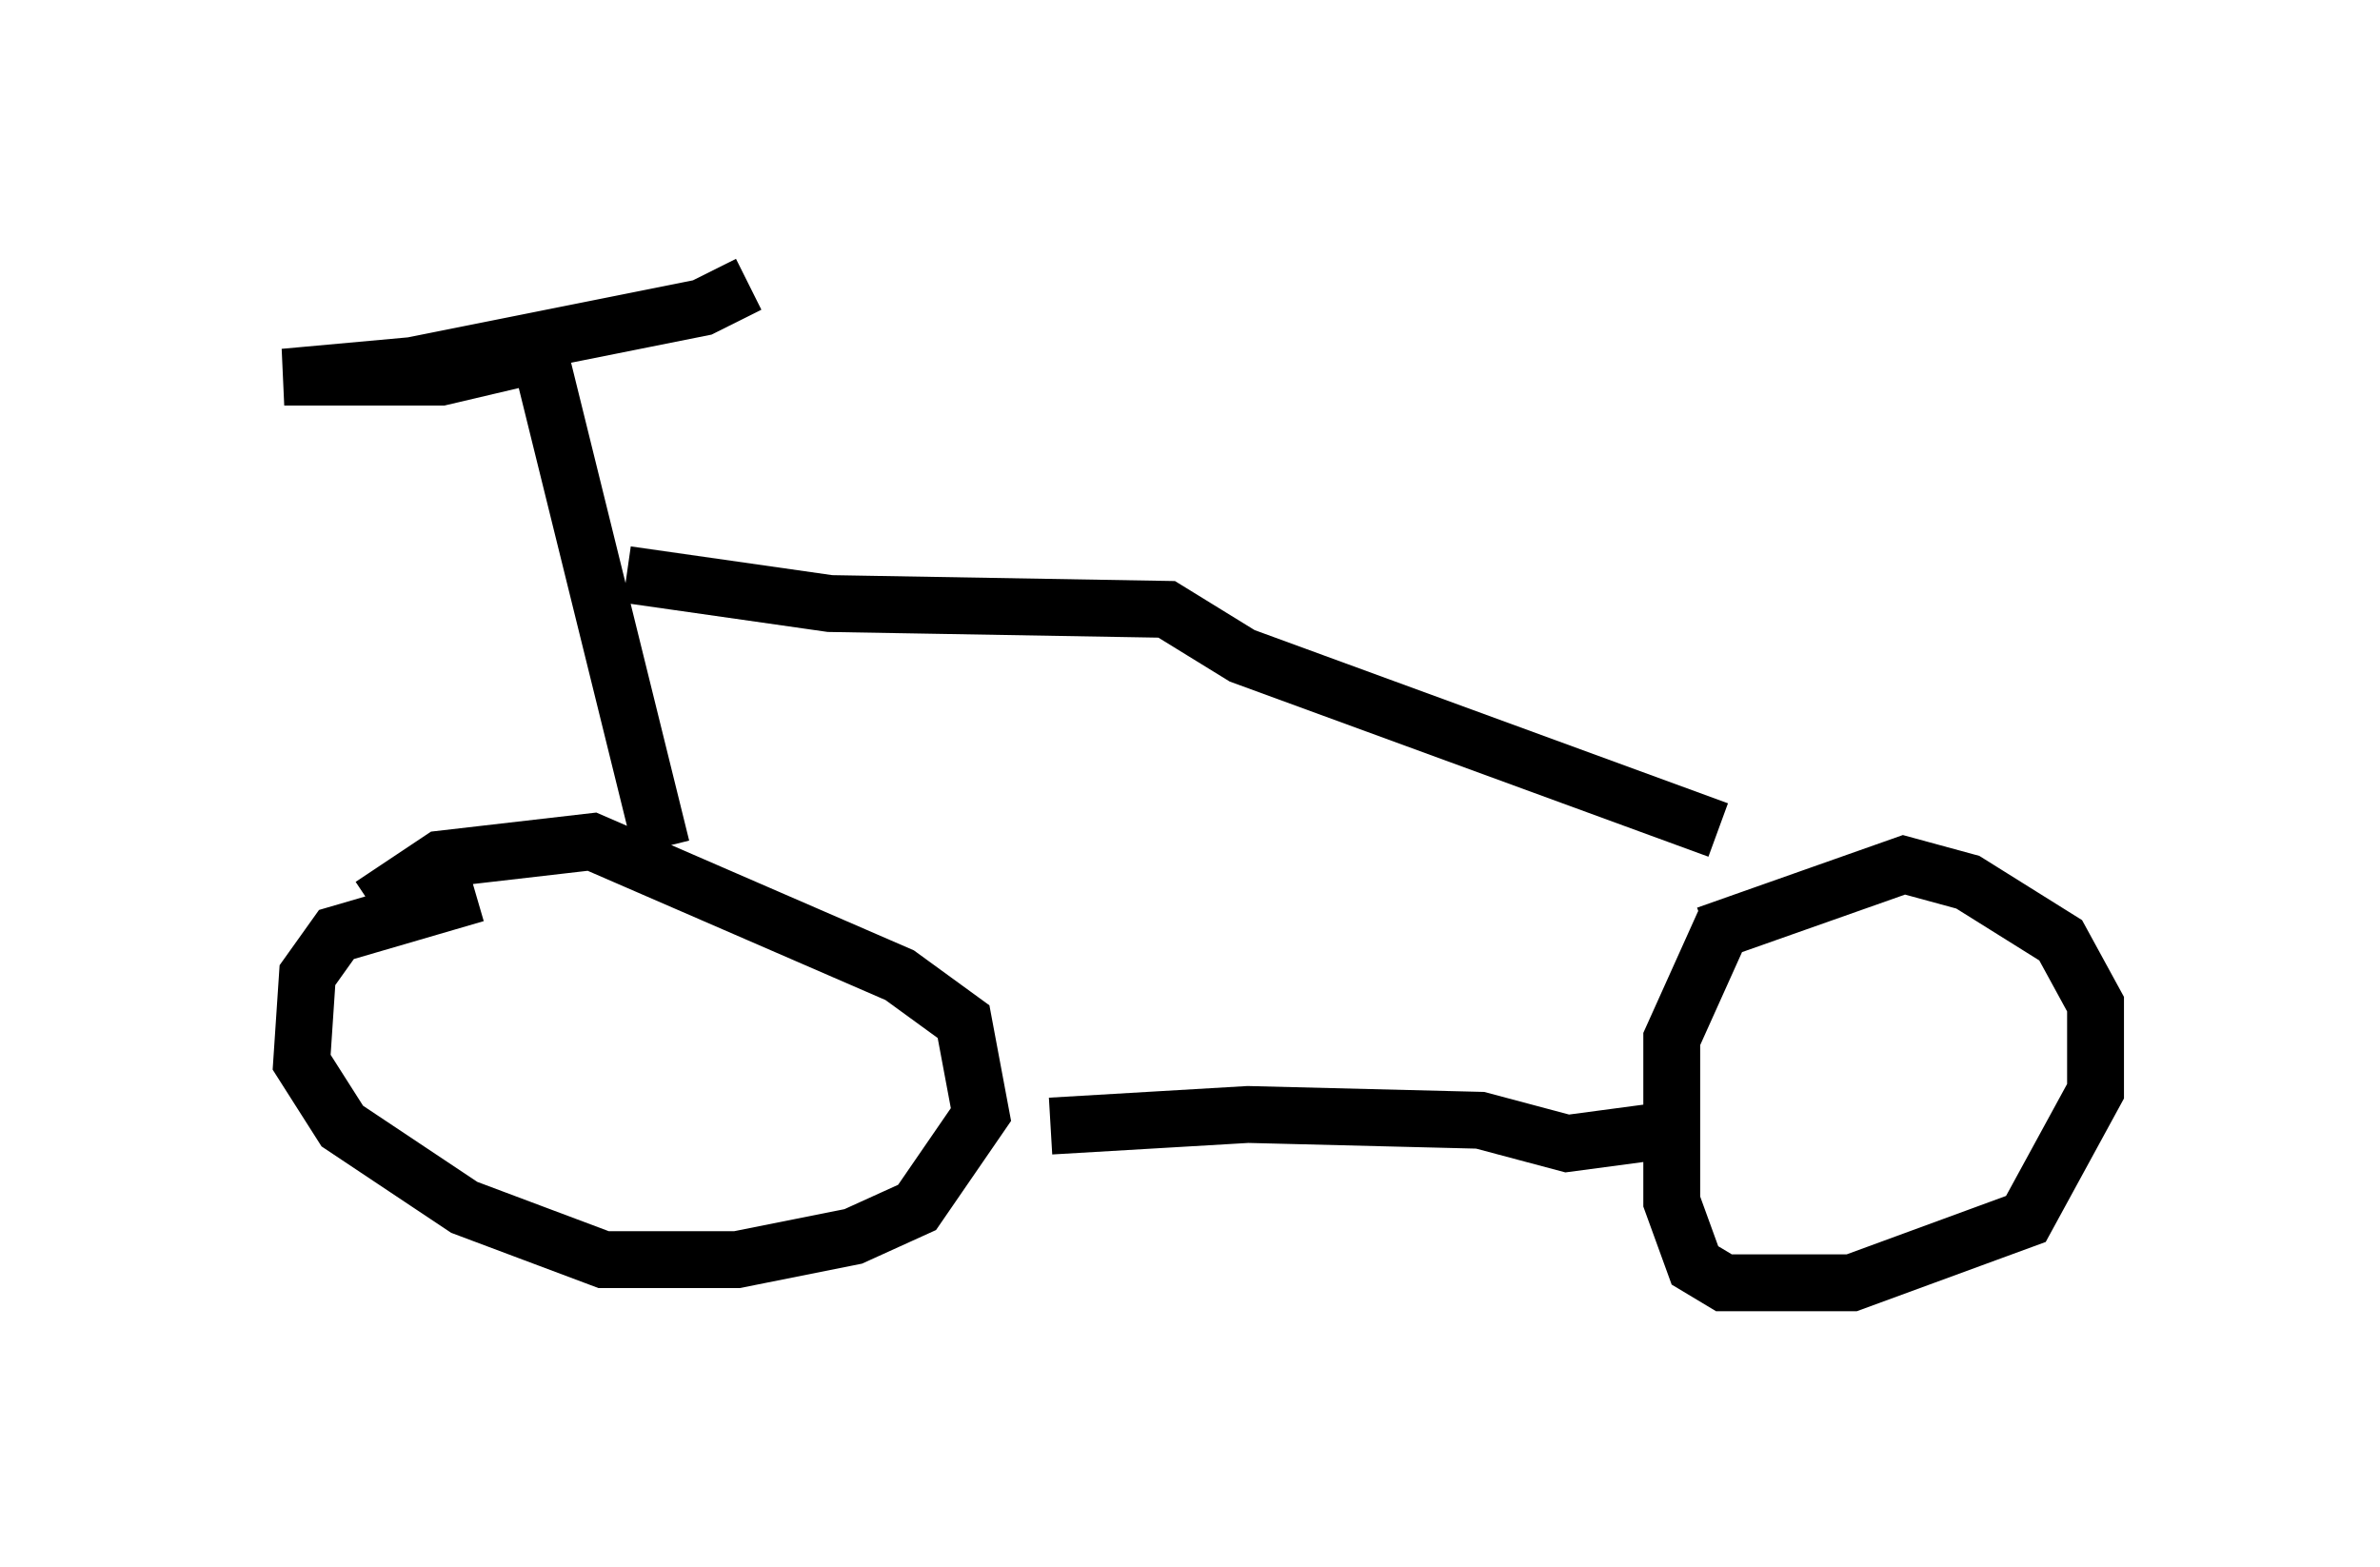 <?xml version="1.0" encoding="utf-8" ?>
<svg baseProfile="full" height="27.559" version="1.1" width="41.85" xmlns="http://www.w3.org/2000/svg" xmlns:ev="http://www.w3.org/2001/xml-events" xmlns:xlink="http://www.w3.org/1999/xlink"><defs /><rect fill="white" height="27.559" width="41.85" x="0" y="0" /><path d="M6.327, 16.433 m0.204, -0.51 l1.225, -0.817 2.654, -0.306 l5.41, 2.348 1.123, 0.817 l0.306, 1.633 -1.123, 1.633 l-1.123, 0.51 -2.042, 0.408 l-2.348, 0.0 -2.45, -0.919 l-2.144, -1.429 -0.715, -1.123 l0.102, -1.531 0.51, -0.715 l2.45, -0.715 m21.642, 0.715 l3.471, -1.225 1.123, 0.306 l1.633, 1.021 0.613, 1.123 l0.0, 1.531 -1.225, 2.246 l-3.063, 1.123 -2.246, 0.0 l-0.51, -0.306 -0.408, -1.123 l0.0, -2.858 0.919, -2.042 m-11.842, 3.573 l3.471, -0.204 4.083, 0.102 l1.531, 0.408 1.531, -0.204 m-17.456, -5.002 l-2.144, -8.677 m0.0, 0.0 l-1.735, 0.408 -2.756, 0.0 l2.246, -0.204 5.104, -1.021 l0.817, -0.408 m-2.144, 5.104 l3.573, 0.51 5.921, 0.102 l1.327, 0.817 8.371, 3.063 " fill="none" stroke="black" stroke-width="1" /></svg>